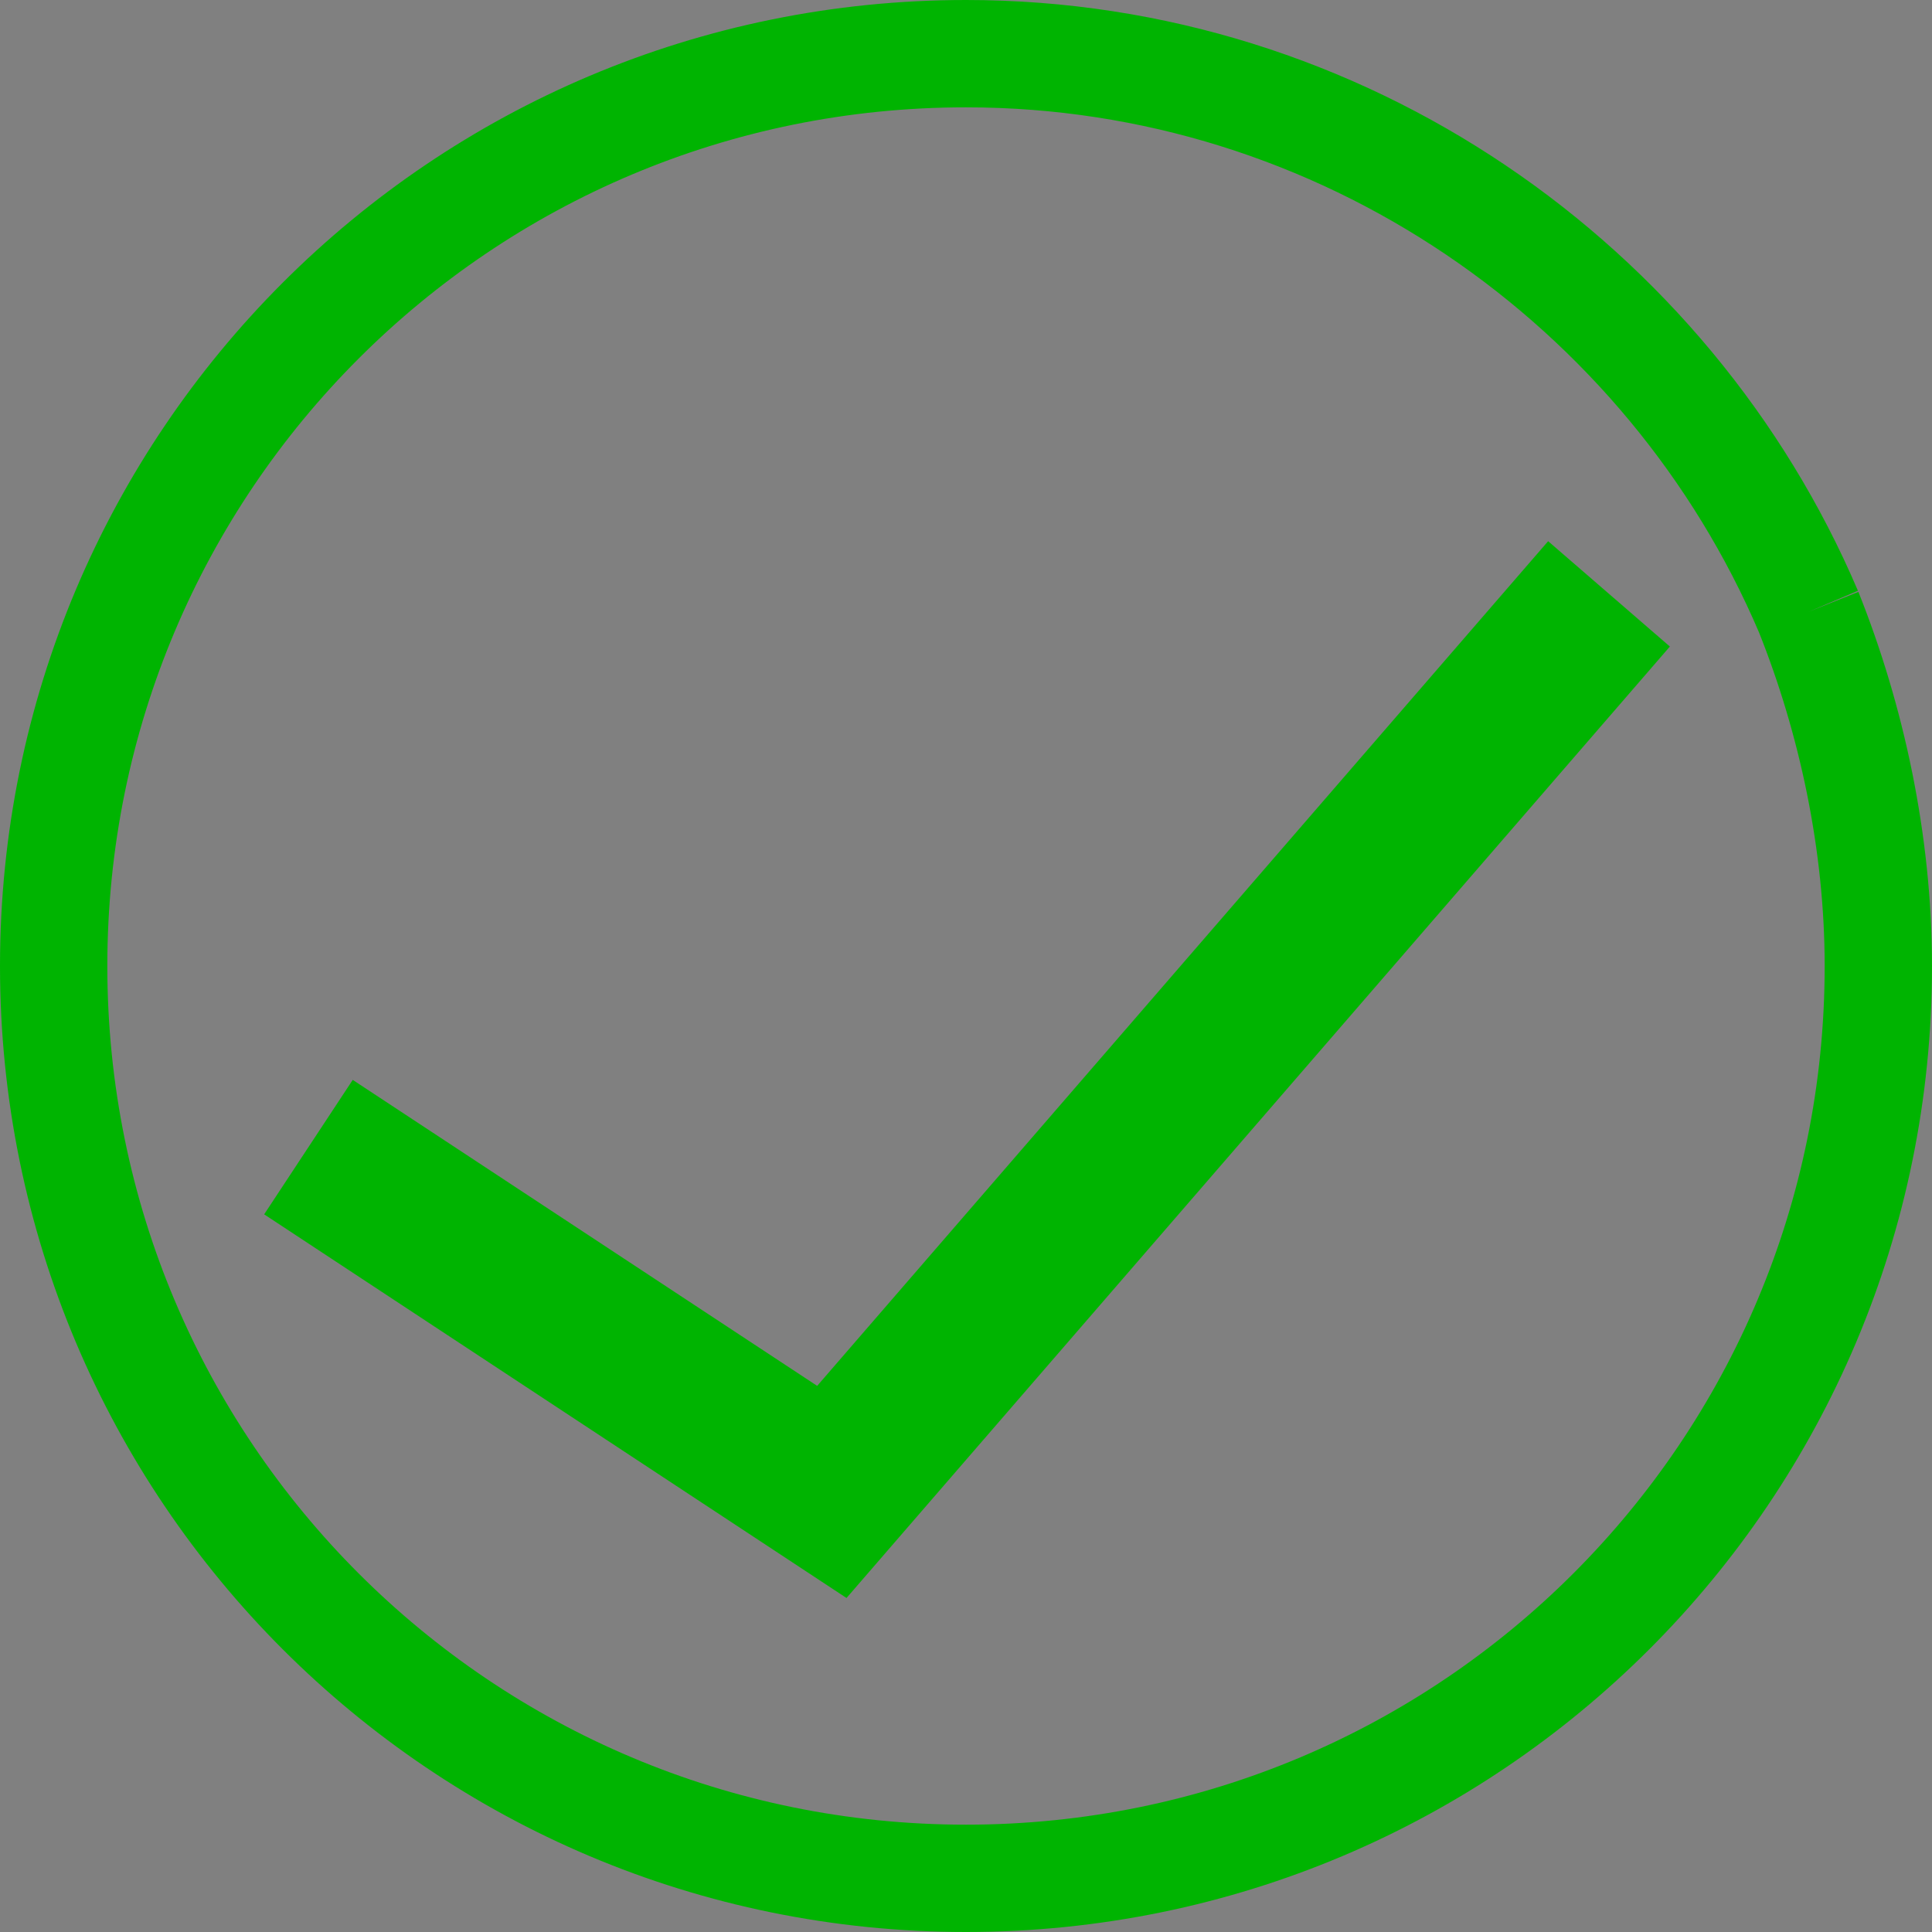<?xml version="1.0" encoding="utf-8"?>
<!-- Generator: Adobe Illustrator 25.2.3, SVG Export Plug-In . SVG Version: 6.00 Build 0)  -->
<svg version="1.1" id="圖層_1" xmlns="http://www.w3.org/2000/svg" xmlns:xlink="http://www.w3.org/1999/xlink" x="0px" y="0px"
	 viewBox="0 0 36 36" style="enable-background:new 0 0 36 36;" xml:space="preserve">
<rect x="0" y="0" width="36" height="36" fill="#808080" stroke="none"/>
<style type="text/css">
	.st0{fill:none;stroke:#00B401;stroke-width:2;stroke-linejoin:round;stroke-miterlimit:10;}
	.st1{fill:none;stroke:#00B401;stroke-width:3;stroke-linecap:square;stroke-miterlimit:10;}
	.st2{fill:#00B401;}
	.st3{fill:#EFEFEF;stroke:#231815;stroke-linecap:round;stroke-miterlimit:10;}
</style>
<path class="st0" d="M33.7,11.4C31.1,5.3,25,1,18,1C8.6,1,1,8.6,1,18c0,9.4,7.6,17,17,17s17-7.6,17-17C35,15.7,34.5,13.4,33.7,11.4"
	/>
<polyline class="st1" points="7,22.2 15.5,27.8 29,12.2 "/>
<g>
	<path class="st2" d="M-62.5-32c5.8,0,10.5,4.5,10.5,10s-4.7,10-10.5,10S-73-16.5-73-22S-68.3-32-62.5-32 M-62.5-34
		C-69.4-34-75-28.6-75-22s5.6,12,12.5,12S-50-15.4-50-22S-55.6-34-62.5-34L-62.5-34z"/>
</g>
<circle class="st3" cx="-49.5" cy="41.9" r="12.3"/>
</svg>
